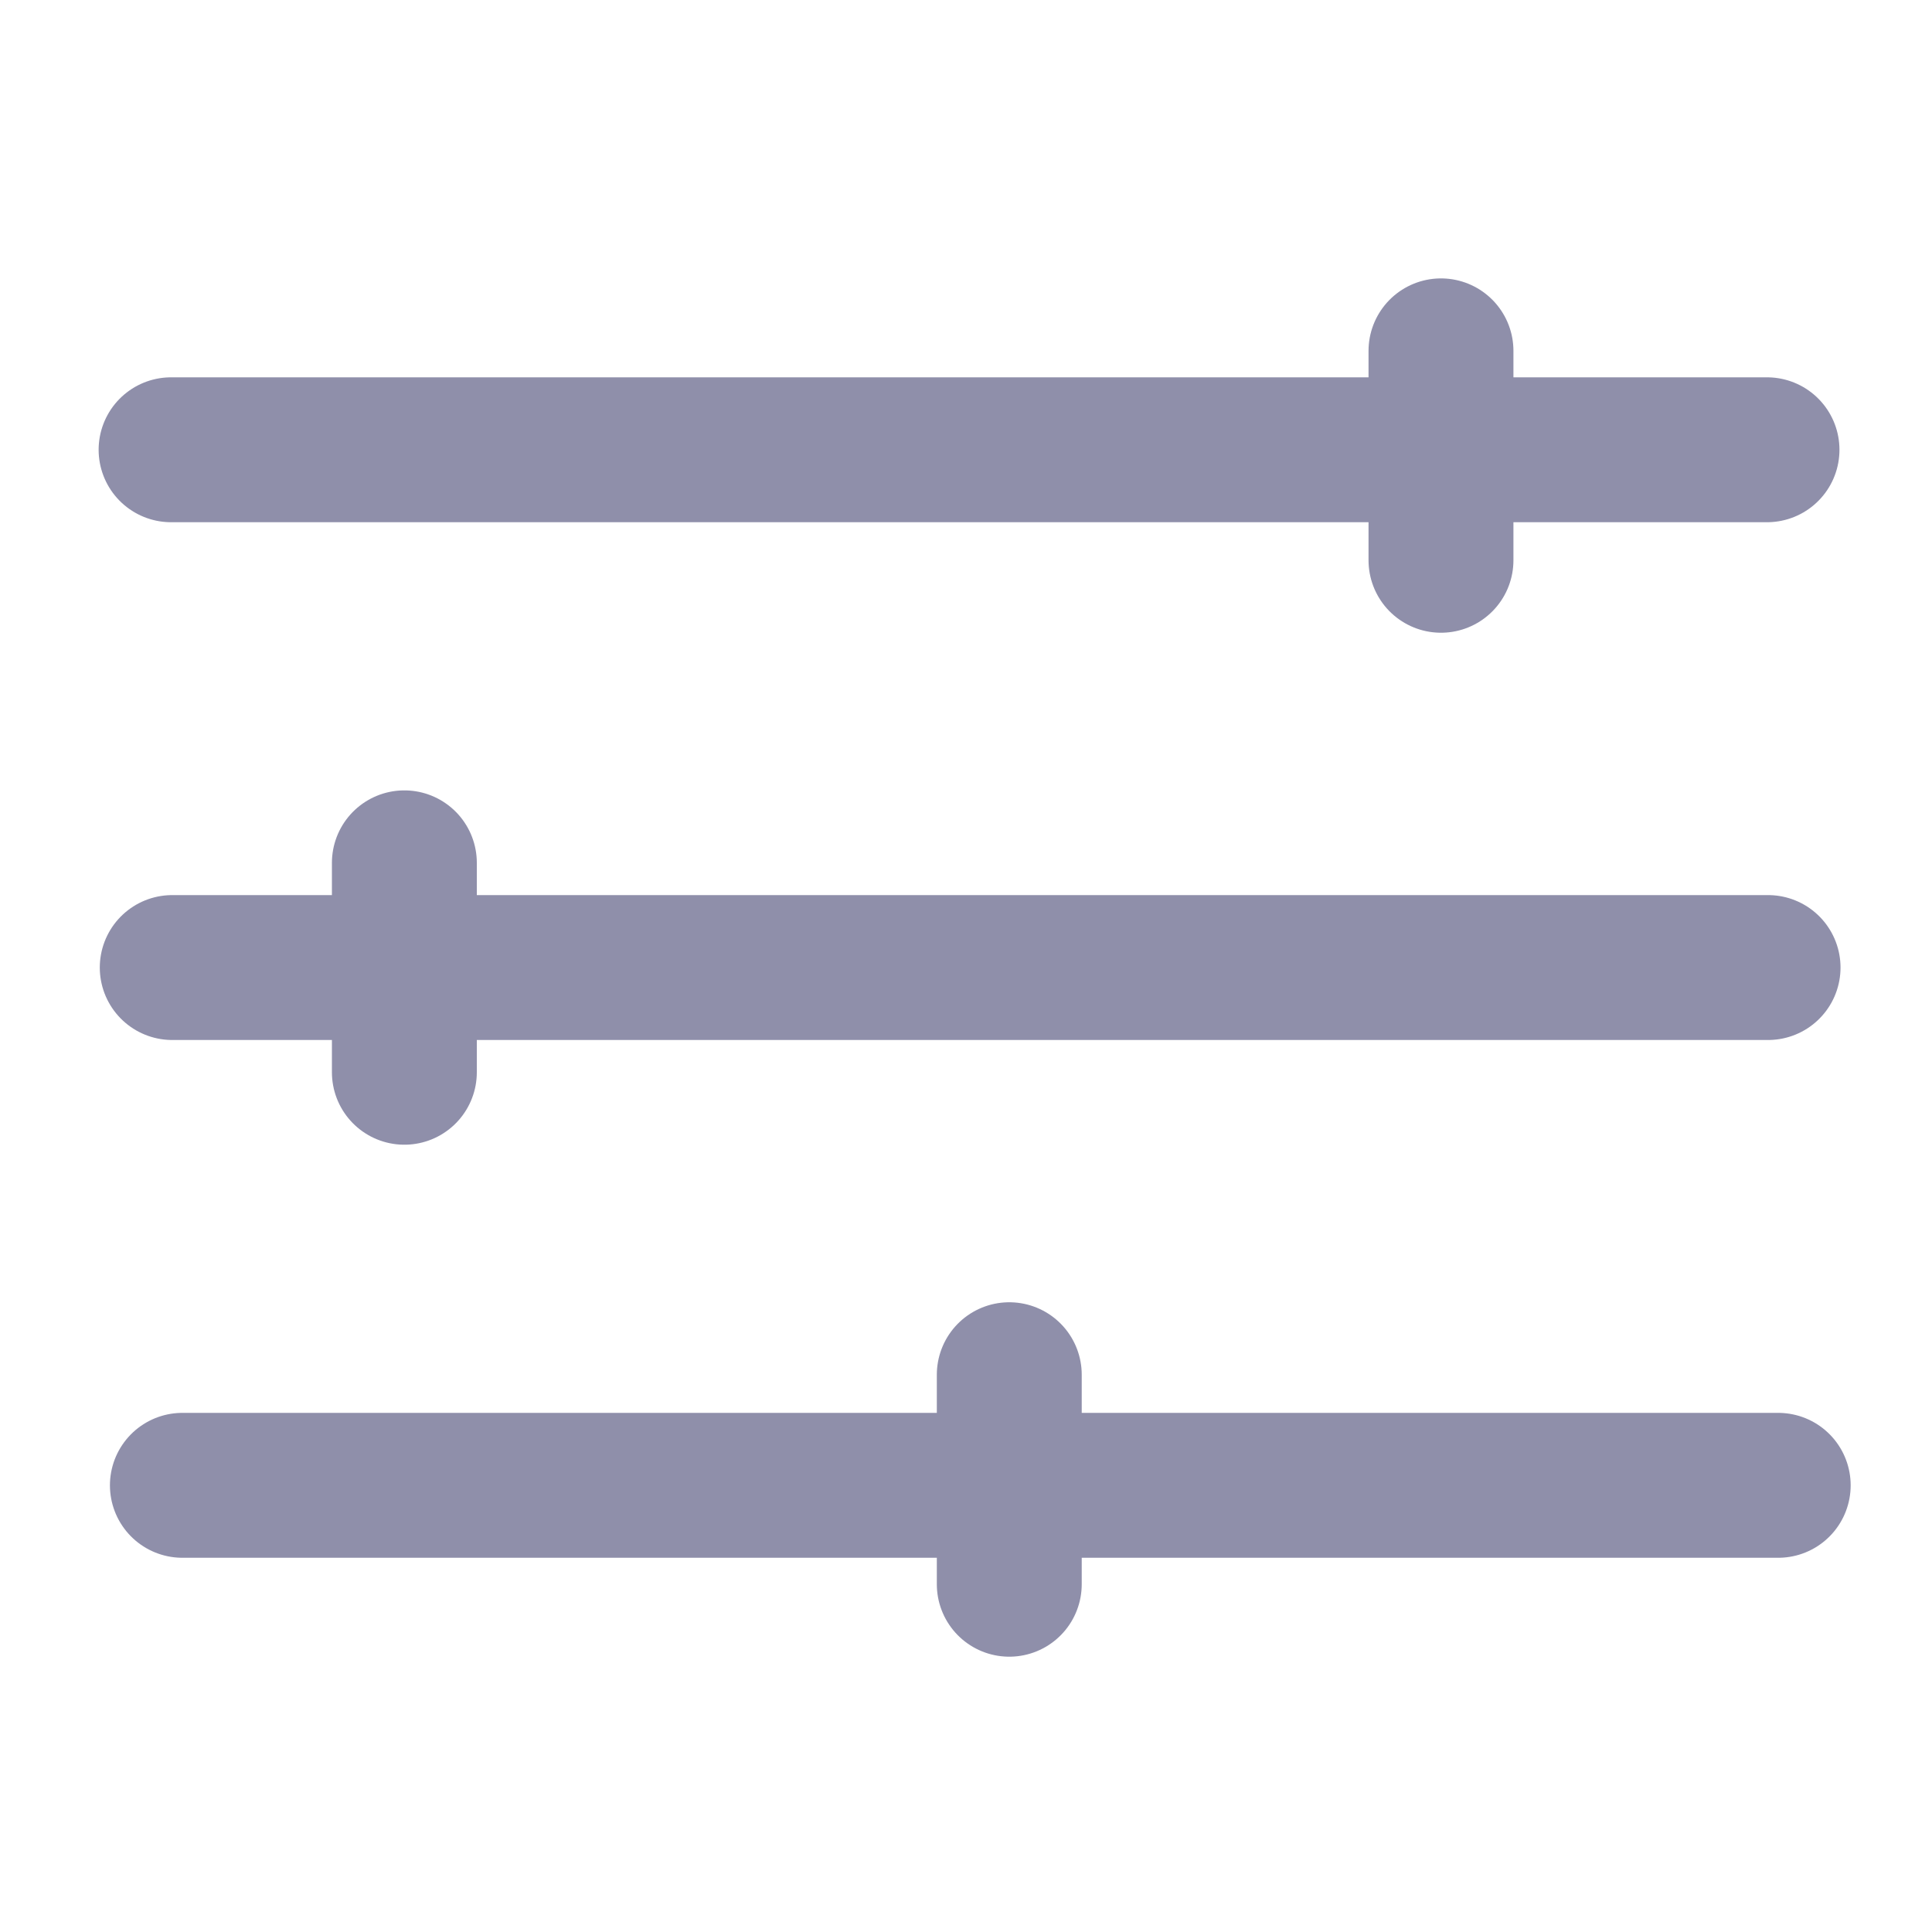 <svg xmlns="http://www.w3.org/2000/svg" width="20" height="20" viewBox="0 0 20 20">
    <g fill="none" fill-rule="evenodd" stroke="#8F8FAA" stroke-linecap="round" stroke-linejoin="round" stroke-width="1.5">
        <path d="M1.771 4.656h16.521M1.783 10.016h16.52M1.888 15.376h16.52M14.917 3.632V5.8M4.186 8.932V11.1M10.448 14.231V16.4"/>
    </g>
</svg>
